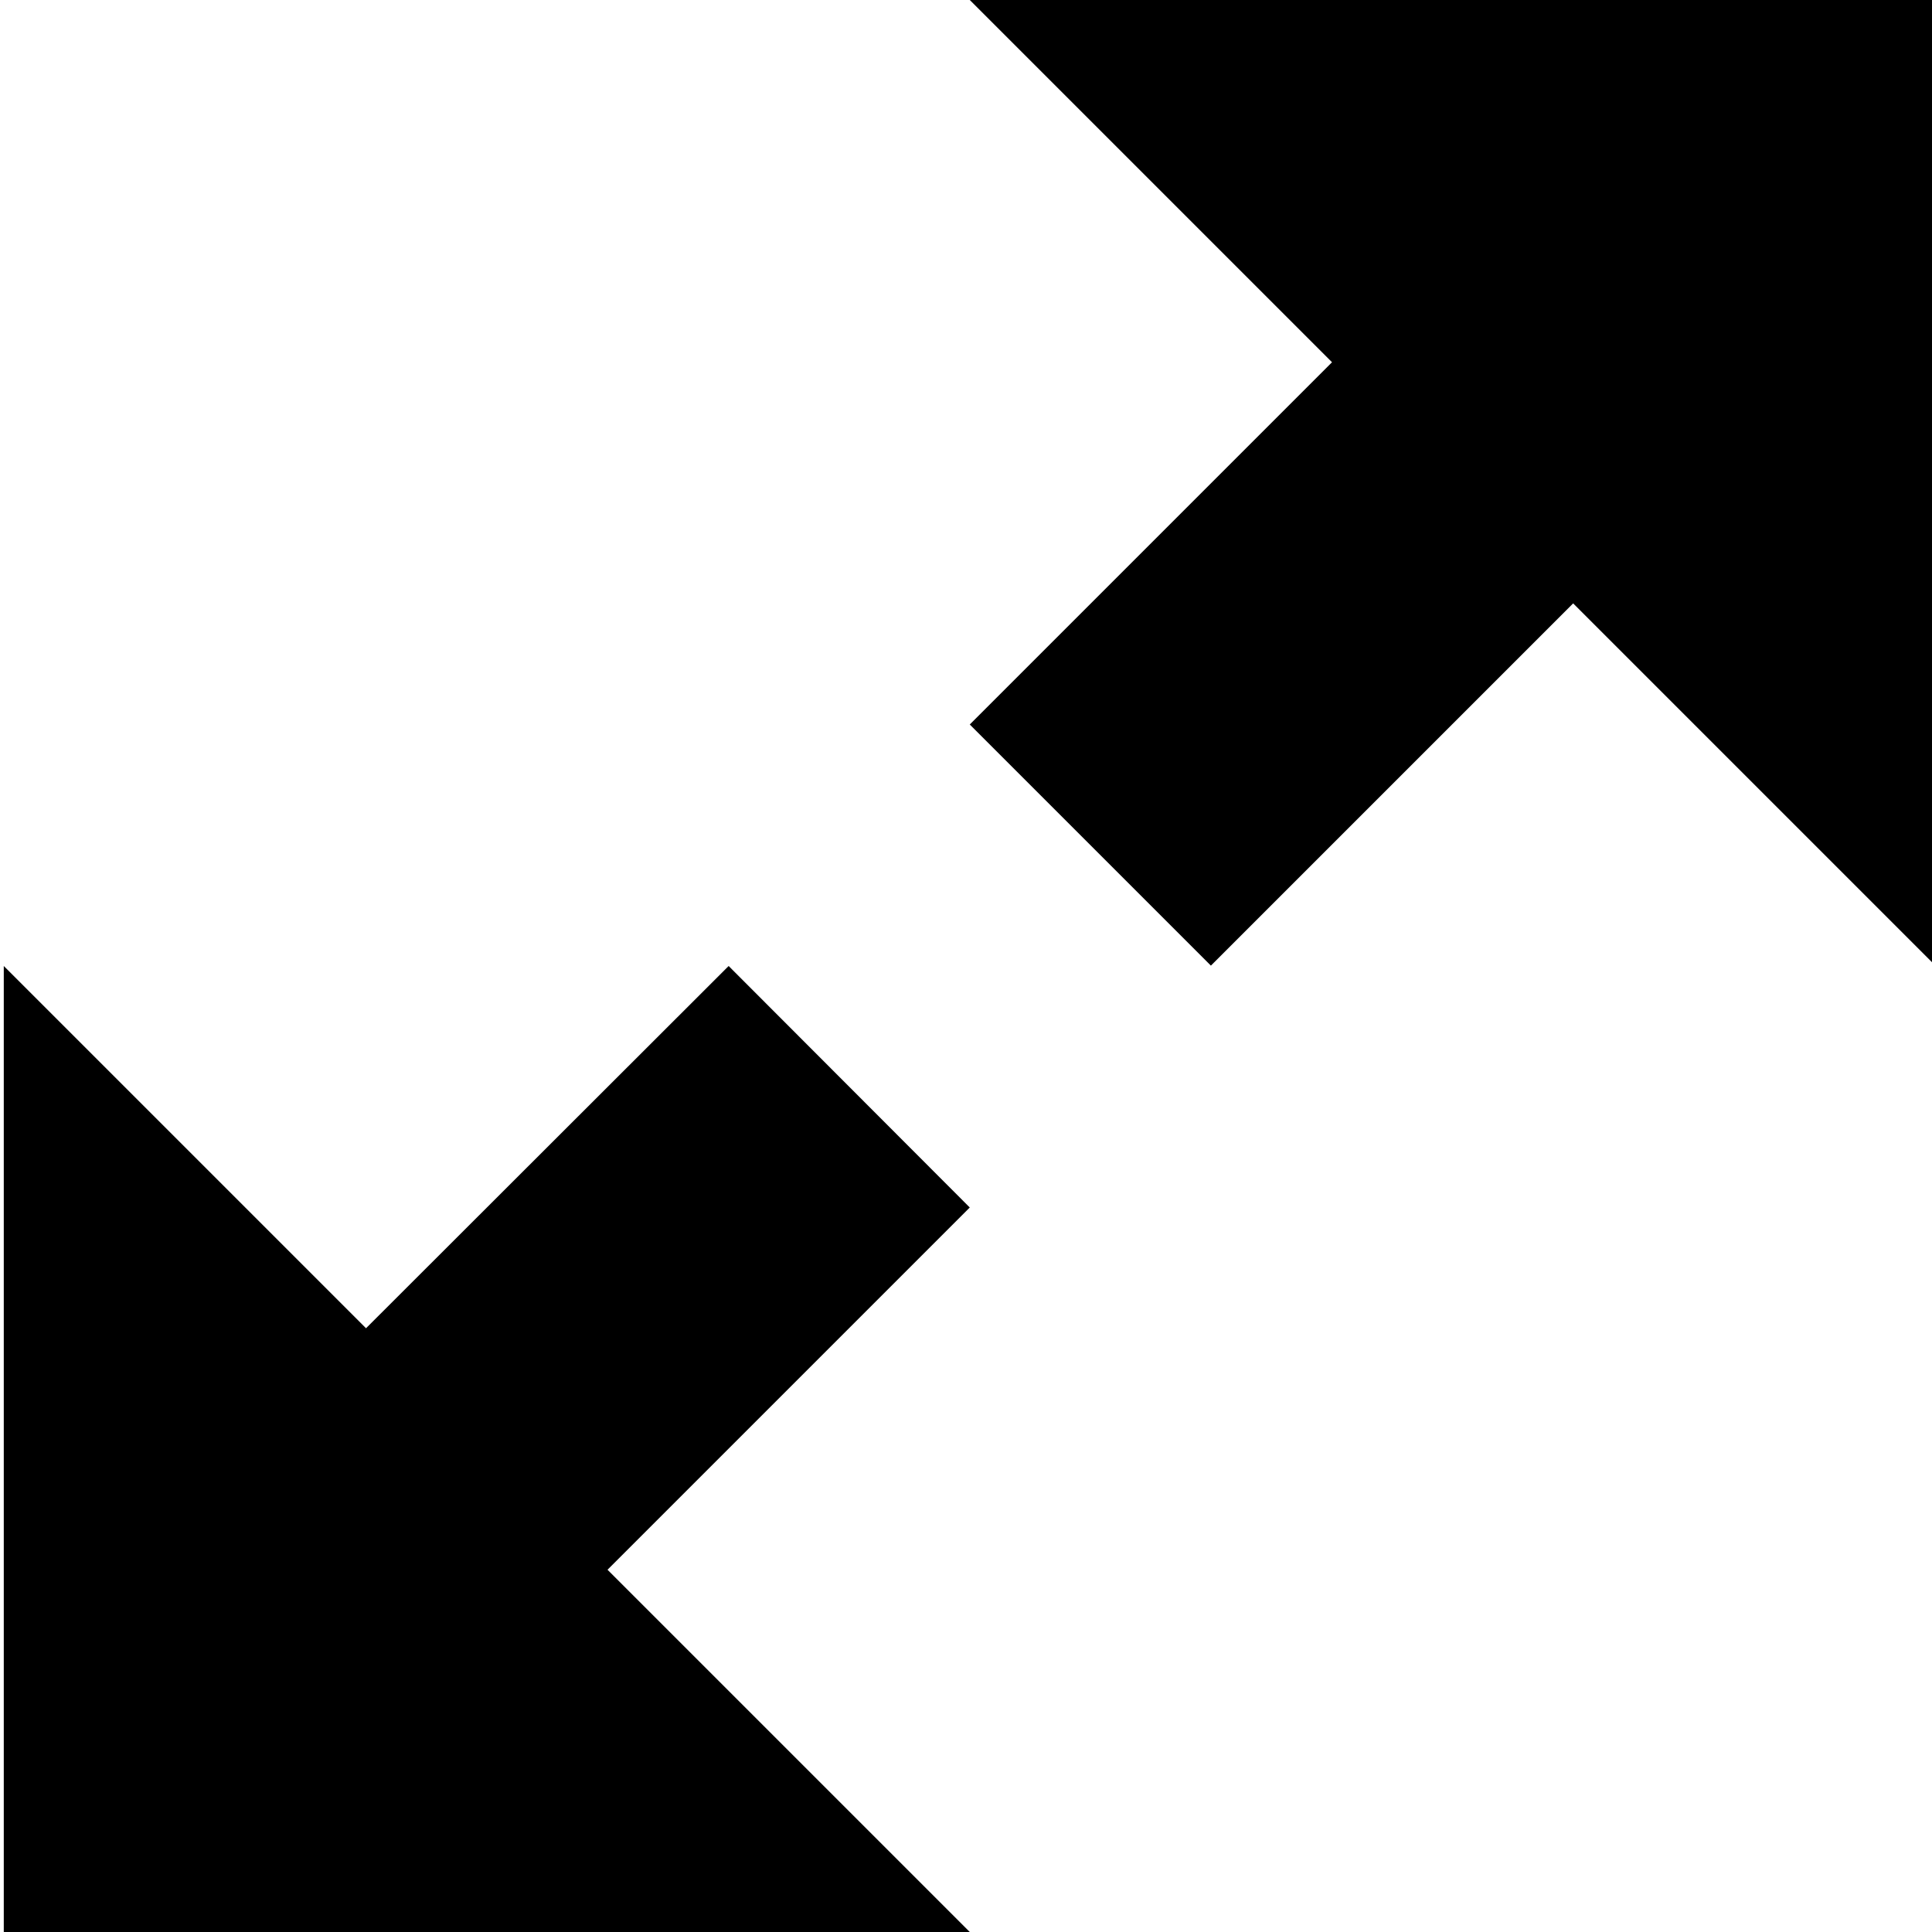 <?xml version="1.0" encoding="utf-8"?>
<!-- Generator: Adobe Illustrator 21.1.0, SVG Export Plug-In . SVG Version: 6.00 Build 0)  -->
<svg version="1.1" id="Layer_1" xmlns="http://www.w3.org/2000/svg" xmlns:xlink="http://www.w3.org/1999/xlink" x="0px" y="0px"
	 viewBox="0 0 512 512" style="enable-background:new 0 0 512 512;" xml:space="preserve">
<path d="M257,0l96,96l-96,96l63.9,63.9l96-96l96,96V0H257z M97,352L1,256v256h256l-96-96l96-96L193.1,256L97,352z"/>
</svg>
